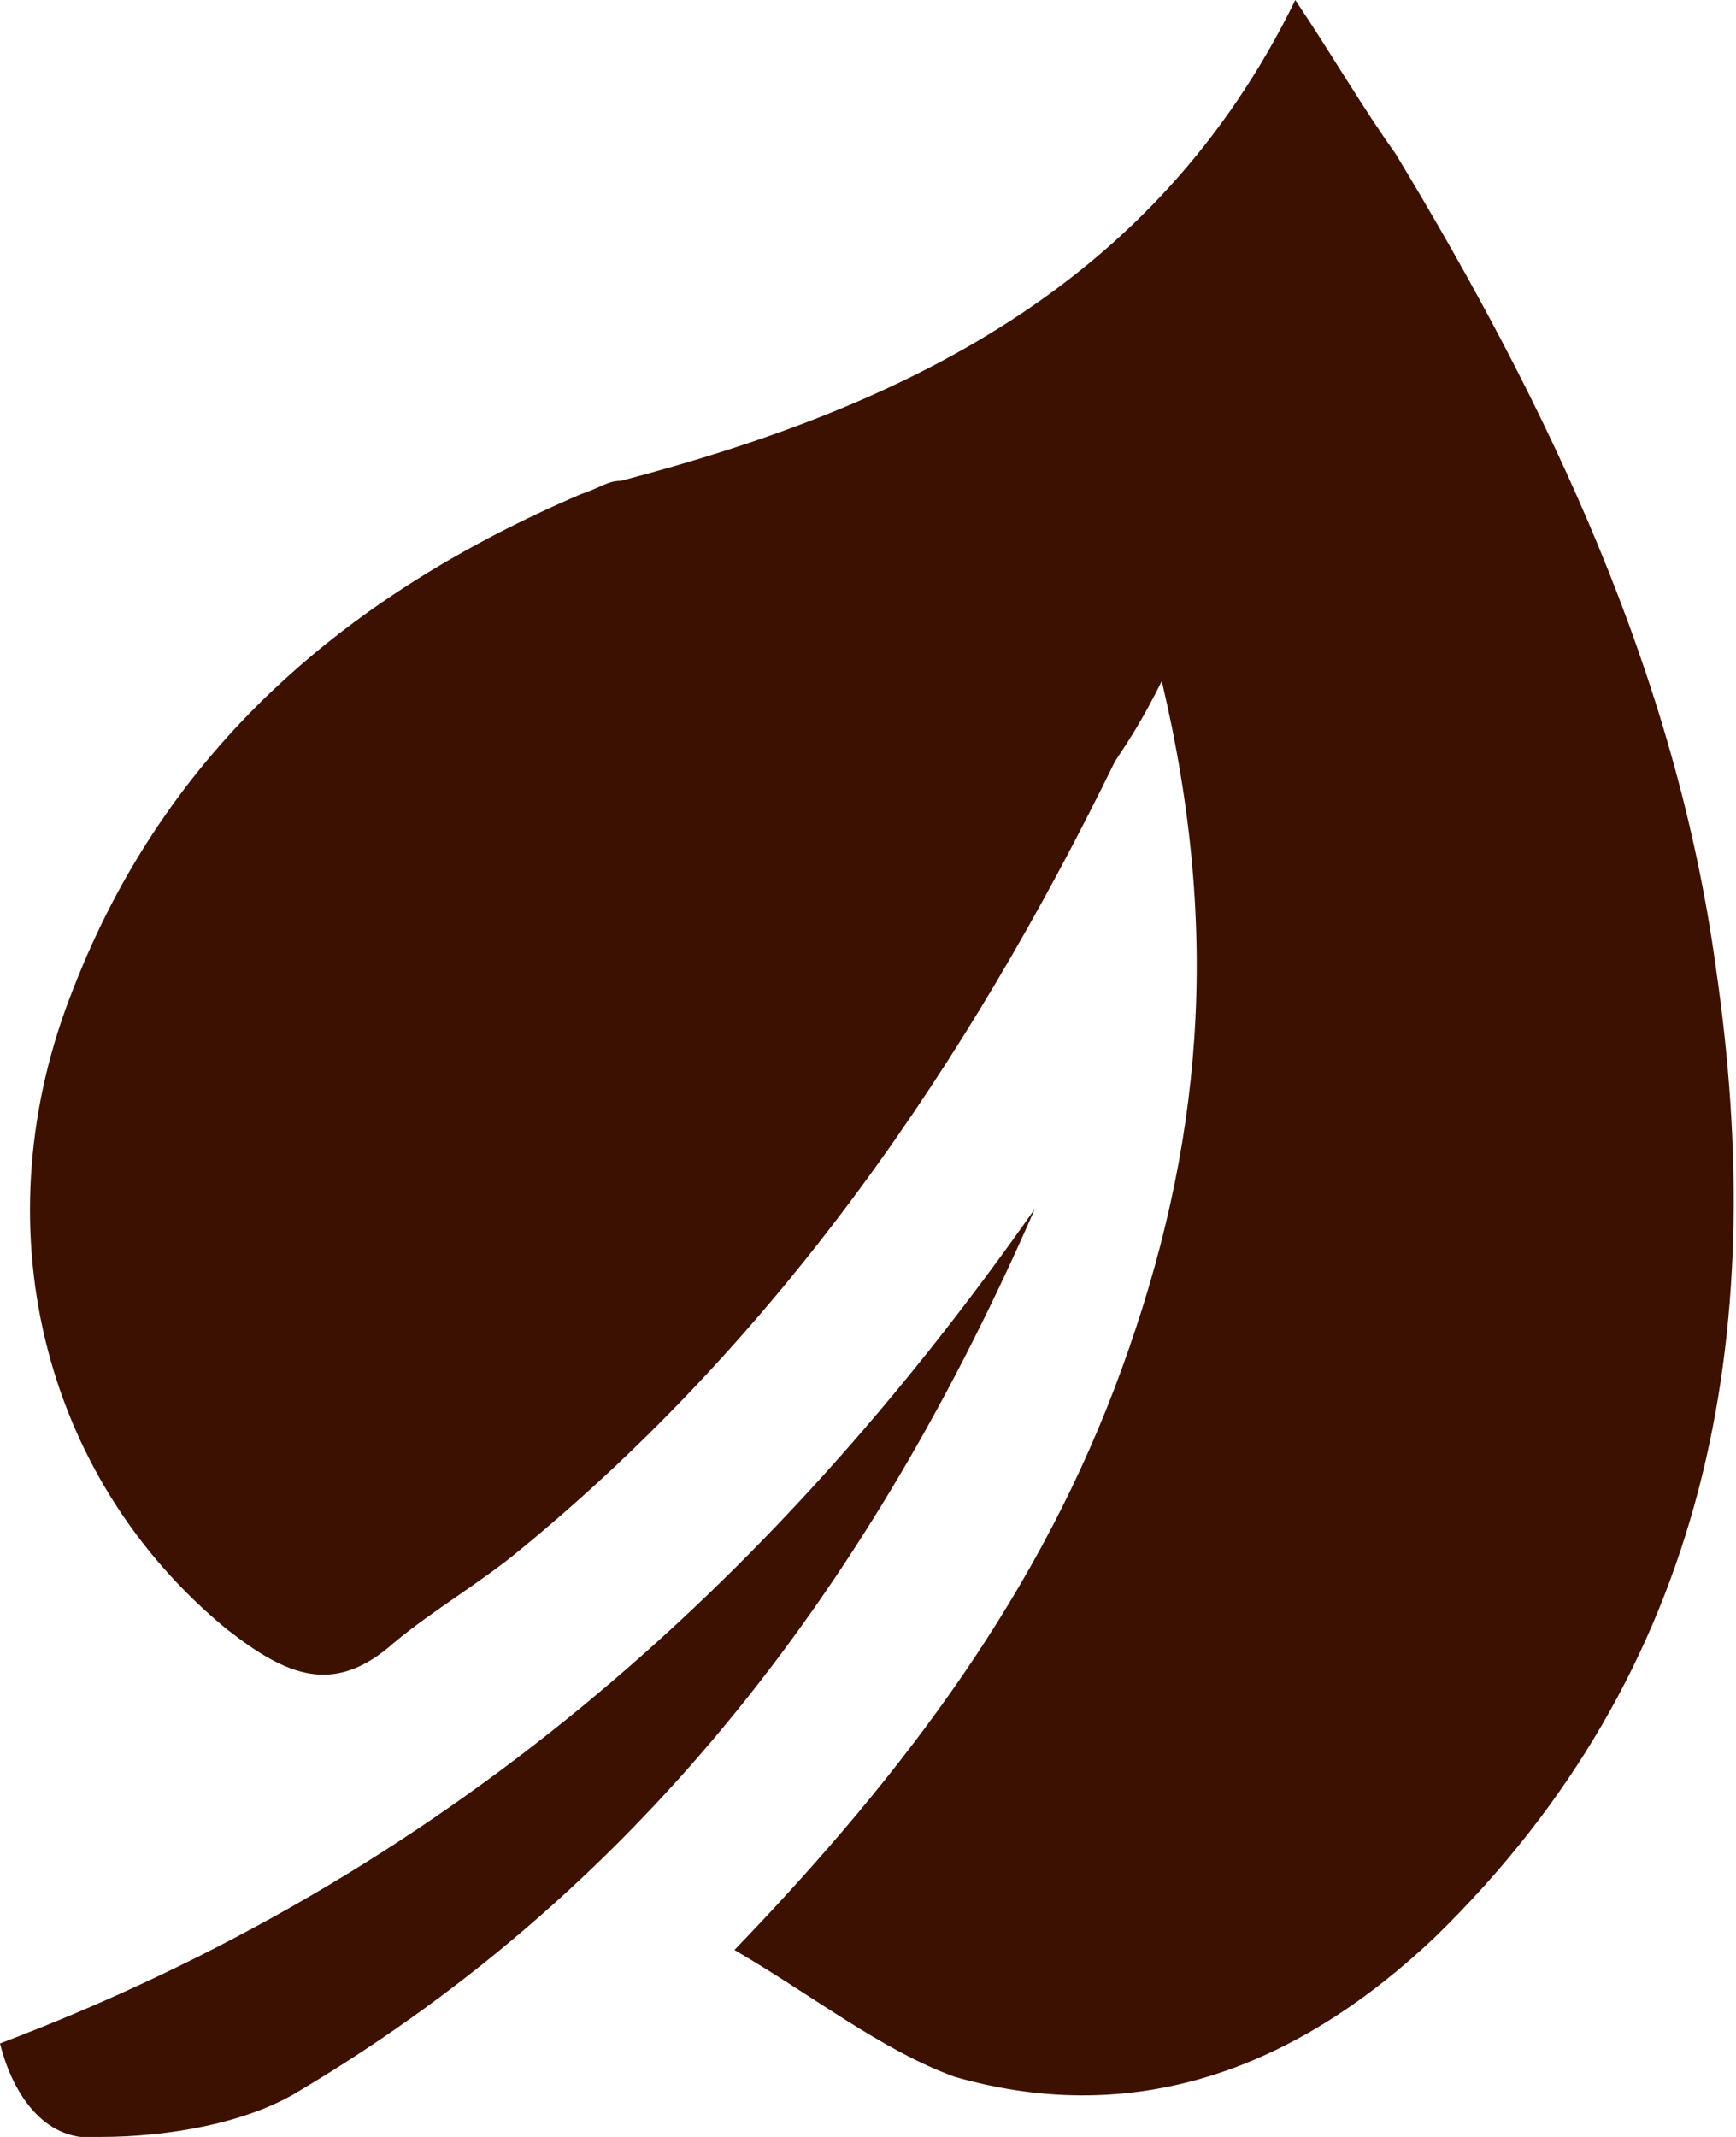 <?xml version="1.0" encoding="utf-8"?>
<!-- Generator: Adobe Illustrator 19.0.0, SVG Export Plug-In . SVG Version: 6.00 Build 0)  -->
<svg version="1.1" id="圖層_1" xmlns="http://www.w3.org/2000/svg" xmlns:xlink="http://www.w3.org/1999/xlink" x="0px" y="0px"
	 viewBox="0 0 26 32" style="enable-background:new 0 0 26 32;" xml:space="preserve">
<style type="text/css">
	.st0{fill:#3D1101;}
</style>
<g>
	<path class="st0" d="M19.4,0c0.6,0.9,1,1.6,1.5,2.3c2.3,3.8,4.2,7.8,4.8,12.2c0.8,5.5-0.1,10.5-4.2,14.5c-2,1.9-4.4,2.9-7.2,2.1
		c-1.1-0.4-2.1-1.2-3.3-1.9c2.6-2.7,4.6-5.4,5.8-8.7c1.2-3.3,1.5-6.5,0.6-10.3c-0.3,0.6-0.5,0.9-0.7,1.2c-2.2,4.5-5,8.6-8.9,11.8
		c-0.6,0.5-1.3,0.9-1.9,1.4c-0.9,0.8-1.6,0.5-2.5-0.2c-2.8-2.3-3.7-6.1-2.3-9.6c1.4-3.6,4.1-5.9,7.6-7.4C9,7.3,9.1,7.2,9.3,7.2
		C13.5,6.1,17.3,4.3,19.4,0z"/>
	<path class="st0" d="M15.5,18.1c-2.4,5.5-5.8,10.1-11,13.2c-0.8,0.5-2,0.7-3,0.7c-0.8,0.1-1.3-0.6-1.5-1.4
		C6.6,28.1,11.5,23.8,15.5,18.1z"/>
</g>
</svg>
